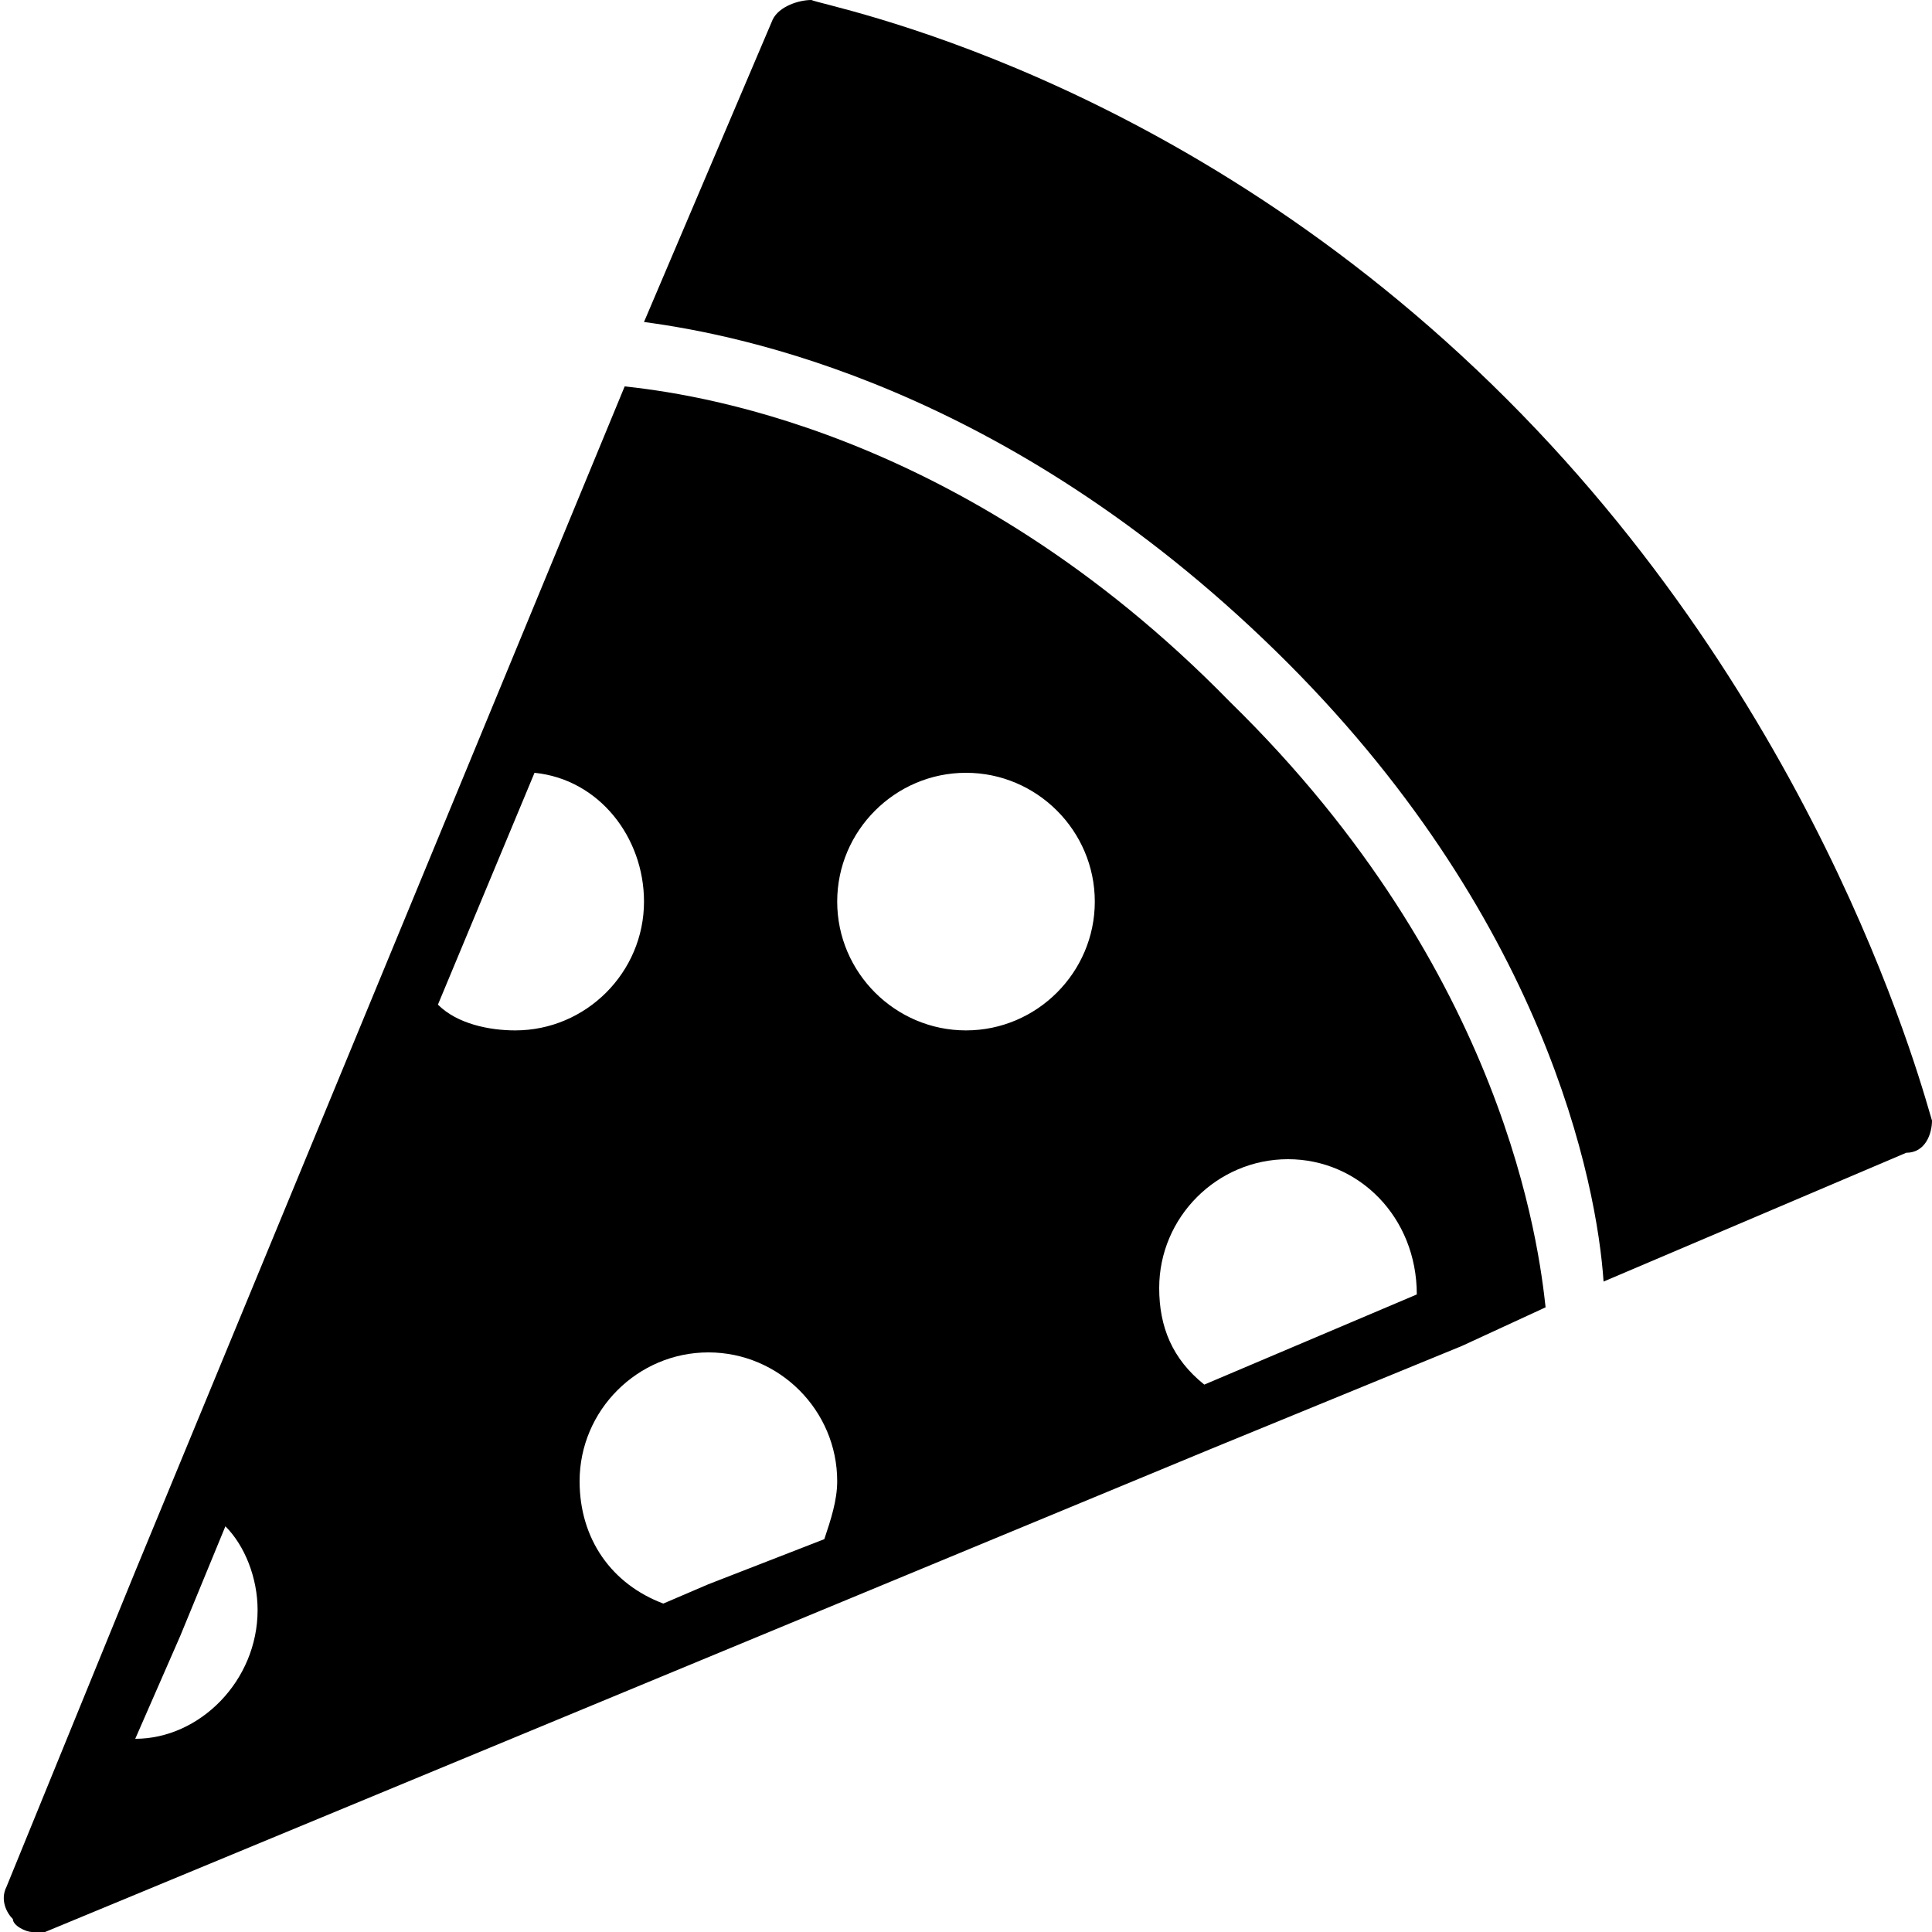 <?xml version="1.0" encoding="utf-8"?>
<!-- Generator: Adobe Illustrator 19.0.0, SVG Export Plug-In . SVG Version: 6.00 Build 0)  -->
<svg version="1.1" id="Layer_1" xmlns="http://www.w3.org/2000/svg" xmlns:xlink="http://www.w3.org/1999/xlink" x="0px" y="0px"
	 viewBox="0 0 30 30" style="enable-background:new 0 0 30 30;" xml:space="preserve">
<g>
	<g>
		<path d="M19.1,10.9C14.9,6.6,10.6,6.1,9.7,6L2.1,24.4l0,0l-2,4.9c-0.1,0.2,0,0.4,0.1,0.5C0.2,29.9,0.4,30,0.5,30
			c0.1,0,0.1,0,0.2,0l18.1-7.5l0,0l3.9-1.6l0,0l1.3-0.6C23.9,19.4,23.4,15.1,19.1,10.9z M2.1,27l0.7-1.6l0.7-1.7C3.8,24,4,24.5,4,25
			C4,26.1,3.1,27,2.1,27z M6.8,15.6L6.8,15.6L8.3,12c1,0.1,1.7,1,1.7,2c0,1.1-0.9,2-2,2C7.6,16,7.1,15.9,6.8,15.6z M12.8,23.9
			L11,24.6l-0.7,0.3C9.5,24.6,9,23.9,9,23c0-1.1,0.9-2,2-2s2,0.9,2,2C13,23.3,12.9,23.6,12.8,23.9z M15,16c-1.1,0-2-0.9-2-2
			s0.9-2,2-2s2,0.9,2,2S16.1,16,15,16z M22,20.1l-3.3,1.4C18.2,21.1,18,20.6,18,20c0-1.1,0.9-2,2-2S22,18.9,22,20.1
			C22,20,22,20,22,20.1z"/>
	</g>
	<g>
		<path d="M30,17.4c-0.1-0.3-1.6-6.2-6.6-11.2C18.3,1.1,12.8,0.1,12.6,0c-0.2,0-0.5,0.1-0.6,0.3l-2,4.7c1.5,0.2,5.6,1,9.8,5.1
			s5,8.3,5.1,9.8l4.7-2C29.9,17.9,30,17.6,30,17.4z"/>
	</g>
</g>
</svg>
